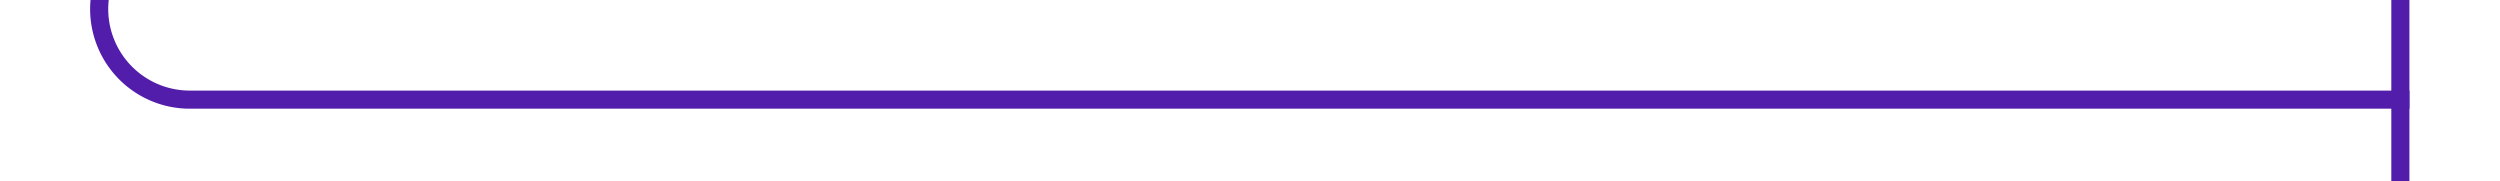 ﻿<?xml version="1.0" encoding="utf-8"?>
<svg version="1.1" xmlns:xlink="http://www.w3.org/1999/xlink" width="138px" height="10px" preserveAspectRatio="xMinYMid meet" viewBox="370 673  138 8" xmlns="http://www.w3.org/2000/svg">
  <path d="M 375.5 643  L 375.5 672  A 5 5 0 0 0 380.5 677.5 L 503 677.5  " stroke-width="1" stroke="#531dab" fill="none" />
  <path d="M 375.5 642  A 3 3 0 0 0 372.5 645 A 3 3 0 0 0 375.5 648 A 3 3 0 0 0 378.5 645 A 3 3 0 0 0 375.5 642 Z M 502 672  L 502 683  L 503 683  L 503 672  L 502 672  Z " fill-rule="nonzero" fill="#531dab" stroke="none" />
</svg>